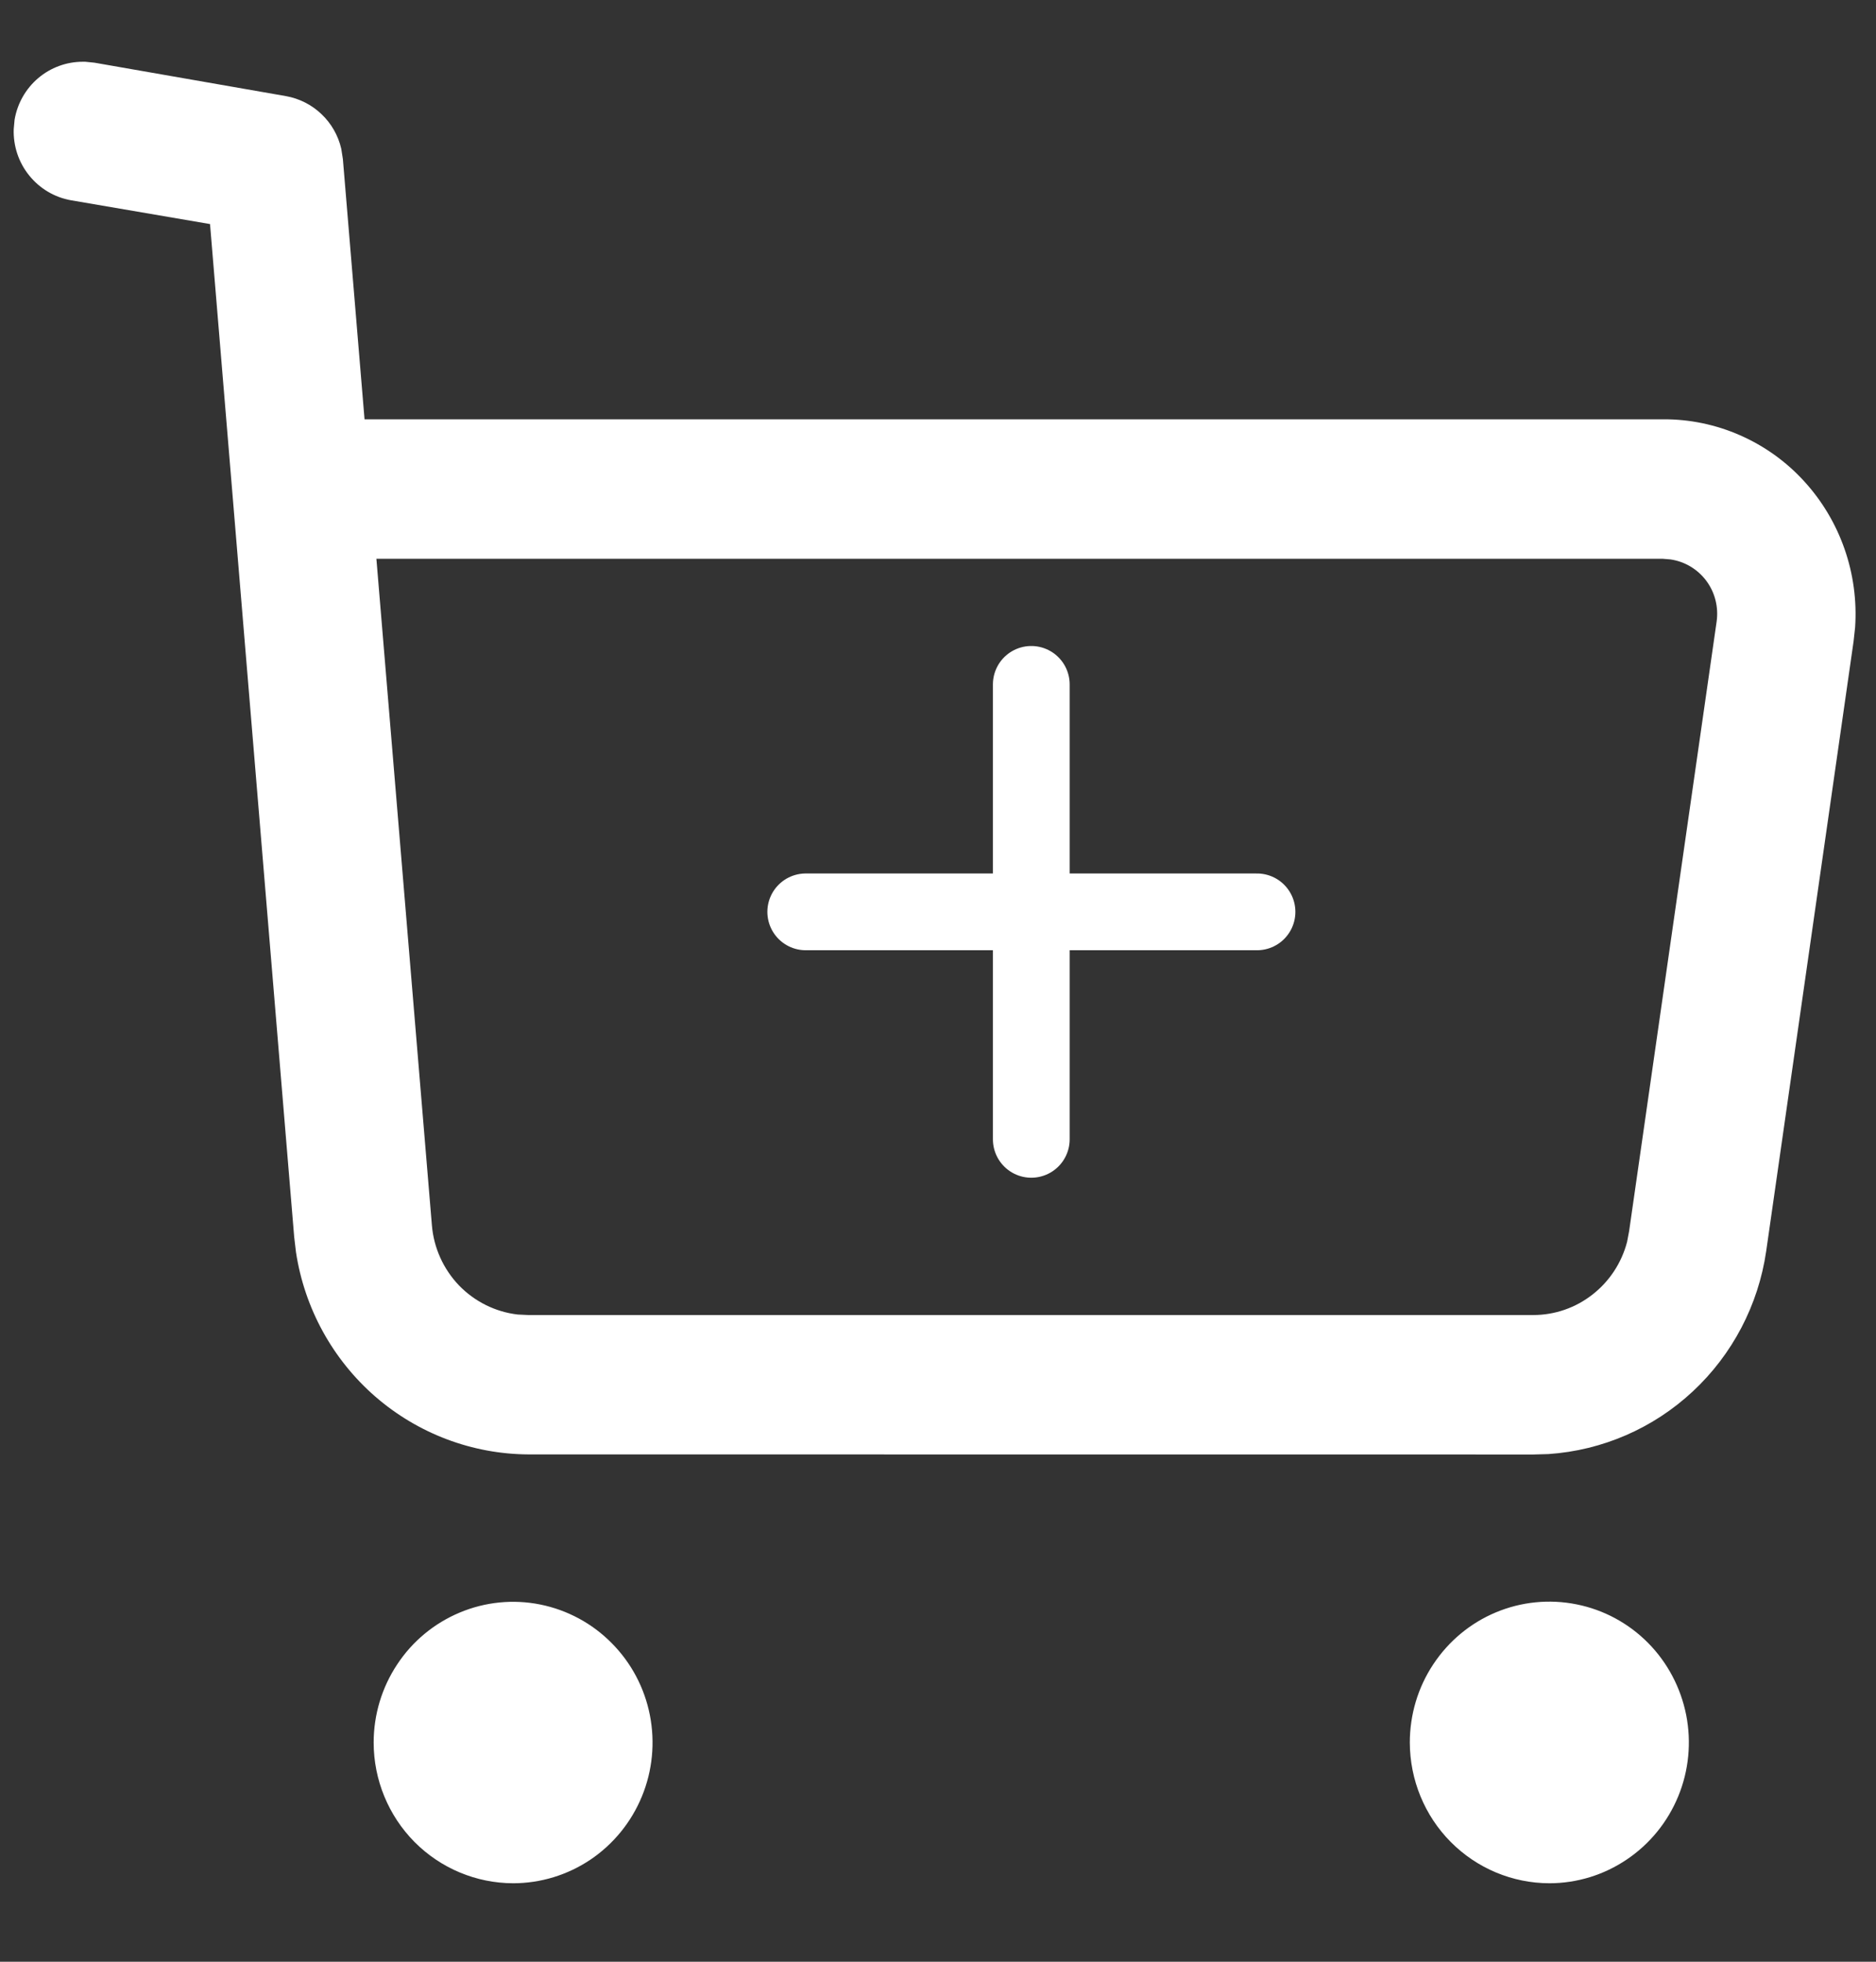 <svg width="22" height="23" viewBox="0 0 22 23" fill="none" xmlns="http://www.w3.org/2000/svg">
<rect x="0" y="0" width="22" height="23" fill="#333333" stroke="none"/>
<path d="M16.533 20.43C16.533 20.104 16.628 19.784 16.808 19.513C16.988 19.241 17.243 19.029 17.542 18.904C17.841 18.779 18.17 18.746 18.488 18.81C18.805 18.873 19.097 19.03 19.326 19.261C19.555 19.492 19.71 19.786 19.774 20.107C19.837 20.427 19.805 20.759 19.681 21.06C19.557 21.362 19.347 21.62 19.078 21.801C18.809 21.983 18.493 22.08 18.169 22.08C17.735 22.079 17.32 21.905 17.013 21.596C16.706 21.287 16.534 20.867 16.533 20.43ZM4.382 20.43C4.382 20.104 4.478 19.785 4.658 19.514C4.837 19.242 5.093 19.031 5.392 18.906C5.69 18.781 6.019 18.748 6.336 18.812C6.653 18.876 6.945 19.033 7.173 19.264C7.402 19.494 7.558 19.788 7.621 20.108C7.684 20.428 7.652 20.76 7.528 21.061C7.404 21.363 7.195 21.62 6.926 21.802C6.657 21.983 6.341 22.08 6.017 22.08C5.584 22.079 5.168 21.905 4.861 21.596C4.555 21.287 4.382 20.867 4.382 20.43ZM6.198 17.052C5.538 17.049 4.901 16.808 4.401 16.374C3.901 15.939 3.571 15.339 3.471 14.681L3.45 14.503L2.463 2.627L0.832 2.348C0.639 2.314 0.465 2.21 0.342 2.057C0.218 1.904 0.154 1.71 0.161 1.513L0.171 1.404C0.203 1.214 0.301 1.041 0.448 0.916C0.594 0.792 0.779 0.724 0.971 0.724H1L1.108 0.735L3.354 1.127C3.51 1.155 3.655 1.228 3.77 1.338C3.885 1.447 3.966 1.588 4.002 1.744L4.021 1.865L4.275 4.916H19.503C19.813 4.914 20.121 4.978 20.405 5.103C20.69 5.228 20.946 5.411 21.156 5.641C21.367 5.871 21.528 6.141 21.631 6.436C21.734 6.731 21.776 7.043 21.755 7.355L21.737 7.52L20.712 14.671C20.62 15.301 20.316 15.881 19.852 16.313C19.388 16.746 18.791 17.005 18.16 17.048L17.983 17.053L6.198 17.052ZM5.065 14.367C5.087 14.631 5.2 14.88 5.383 15.071C5.567 15.261 5.811 15.382 6.072 15.412L6.198 15.418H17.98C18.232 15.418 18.476 15.334 18.675 15.178C18.874 15.023 19.017 14.806 19.081 14.56L19.105 14.433L20.131 7.288C20.155 7.119 20.112 6.947 20.011 6.811C19.909 6.674 19.759 6.584 19.591 6.559L19.496 6.551H4.414L5.065 14.367Z" fill="white"/>
<path d="M12.094 8.024V13.358" stroke="white" stroke-width="0.9" stroke-miterlimit="10" stroke-linecap="round" stroke-linejoin="round"/>
<path d="M14.741 10.691H9.449" stroke="white" stroke-width="0.9" stroke-miterlimit="10" stroke-linecap="round" stroke-linejoin="round"/>
</svg>
